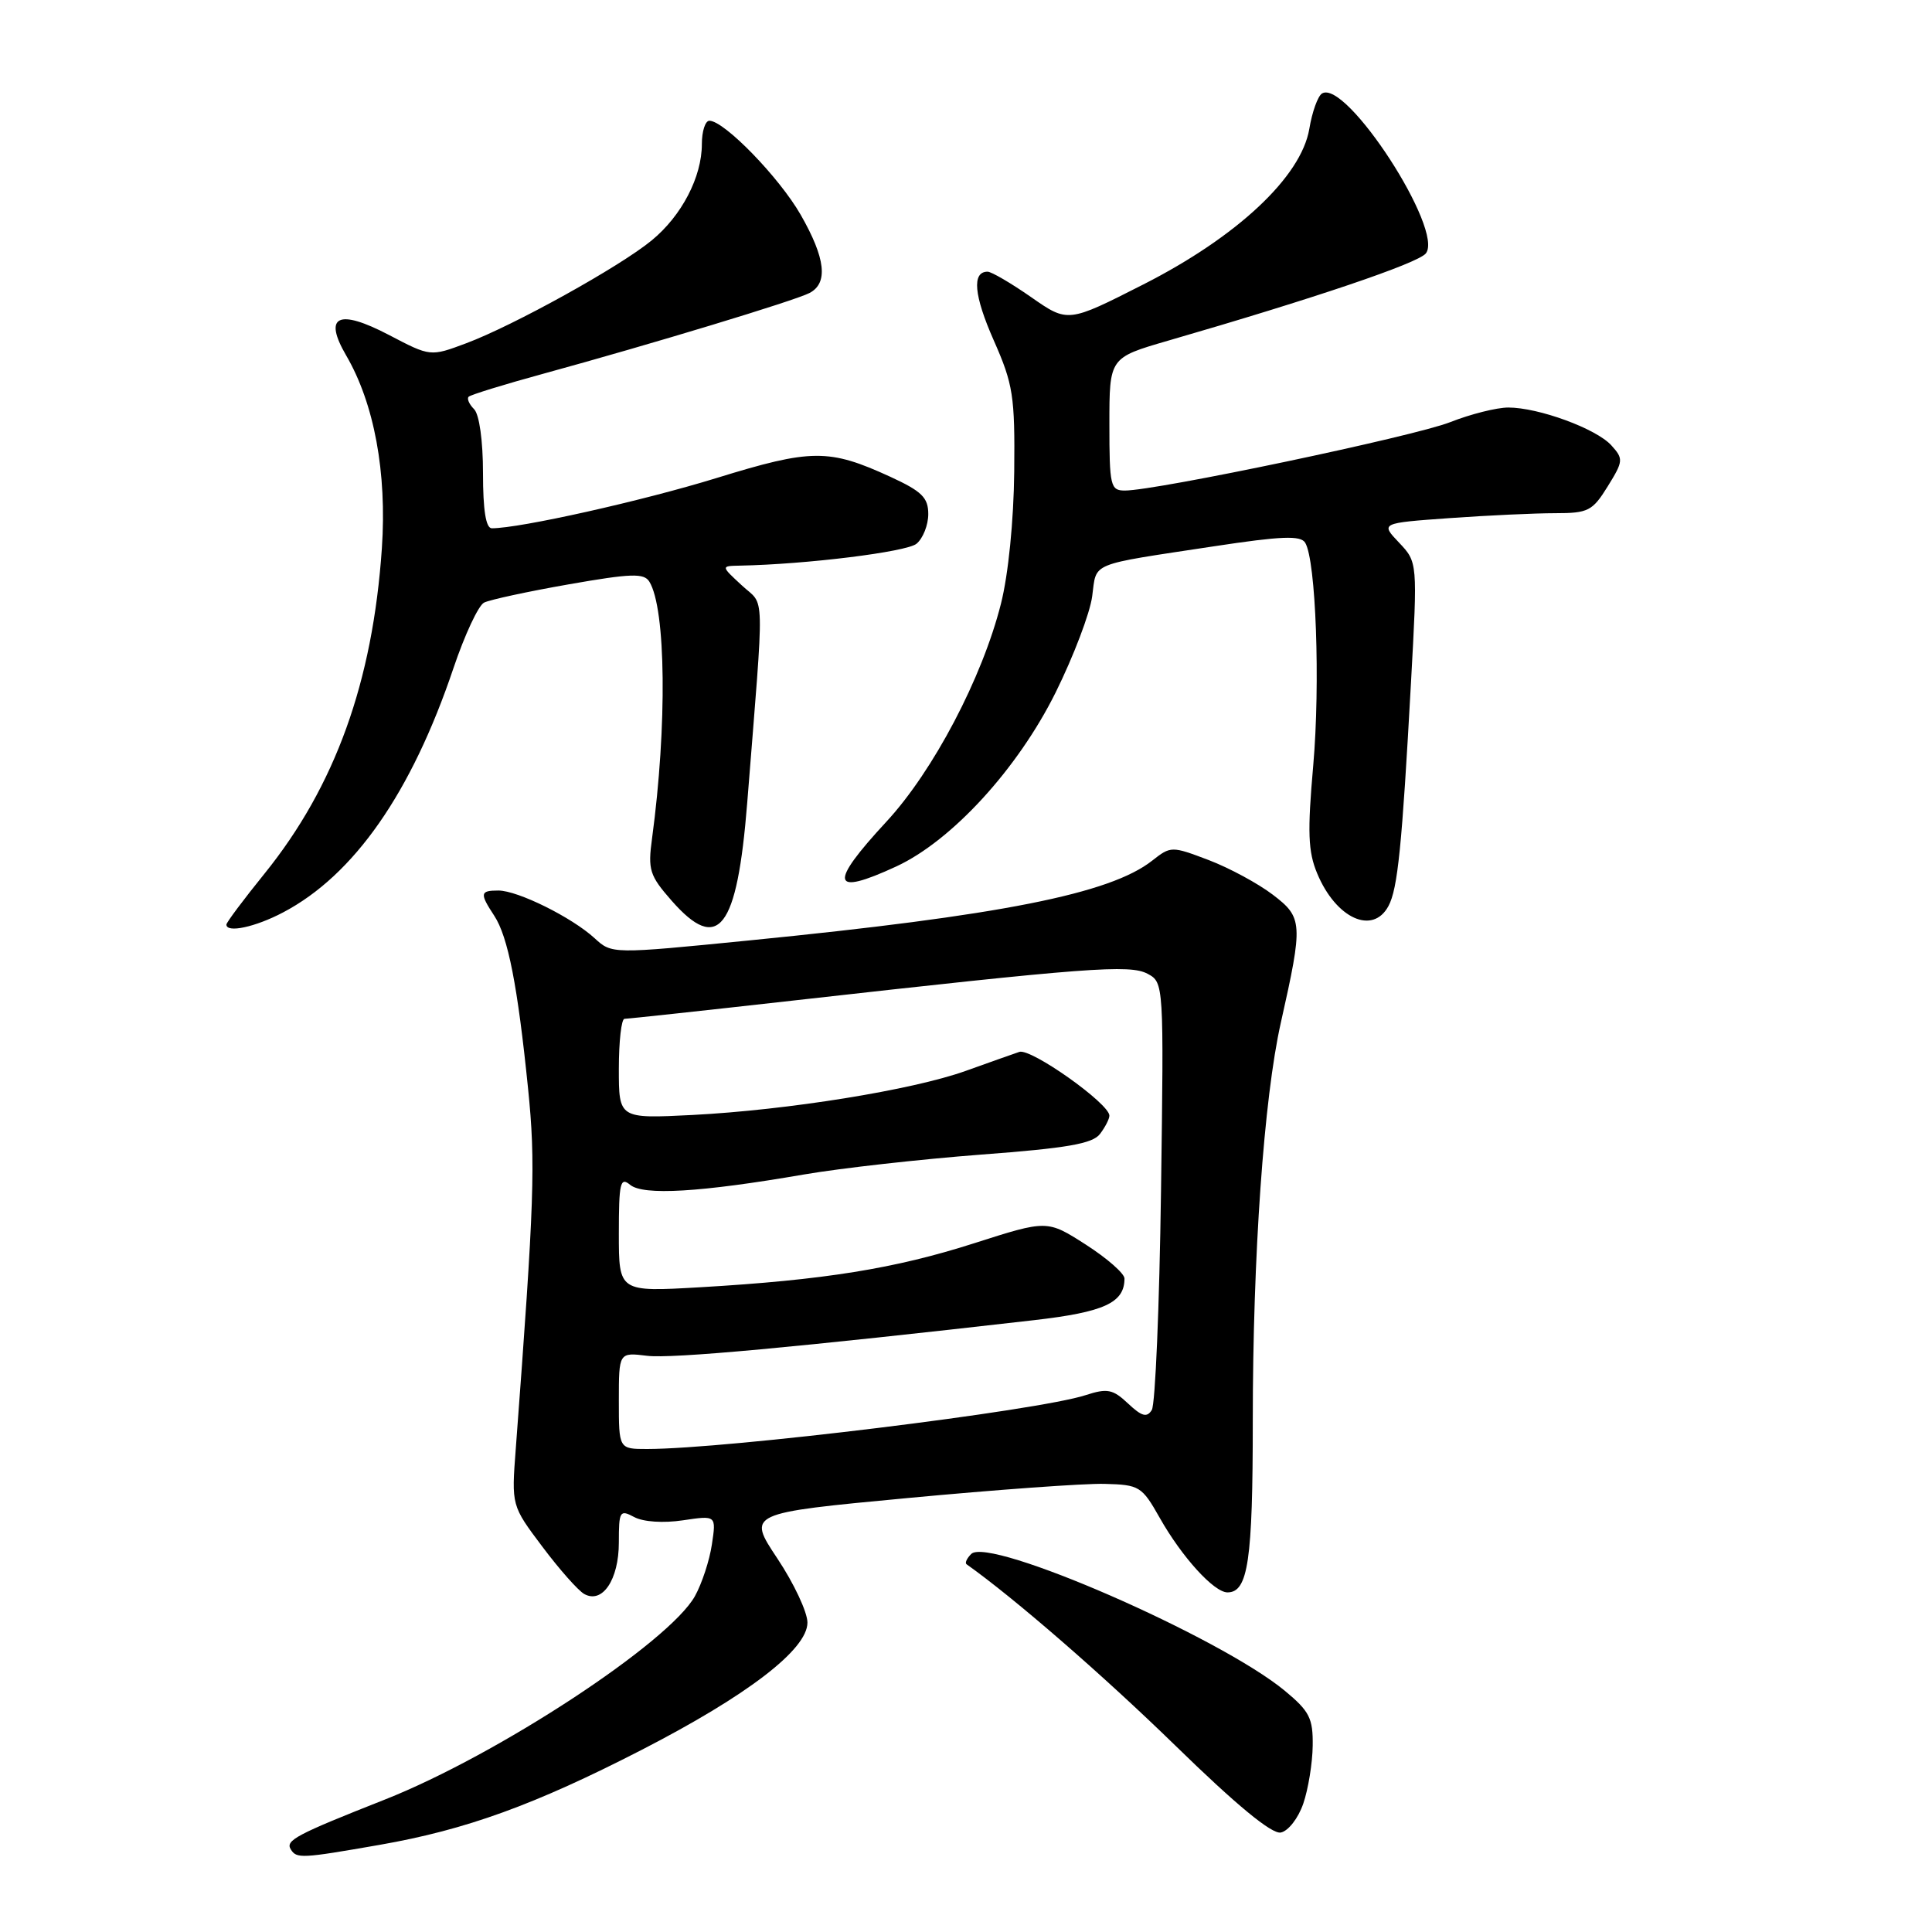 <?xml version="1.0" encoding="UTF-8" standalone="no"?>
<!DOCTYPE svg PUBLIC "-//W3C//DTD SVG 1.1//EN" "http://www.w3.org/Graphics/SVG/1.1/DTD/svg11.dtd" >
<svg xmlns="http://www.w3.org/2000/svg" xmlns:xlink="http://www.w3.org/1999/xlink" version="1.1" viewBox="0 0 256 256">
 <g >
 <path fill="currentColor"
d=" M 50.32 244.45 C 61.76 242.45 70.83 239.16 85.00 231.88 C 99.04 224.66 107.00 218.56 106.99 215.00 C 106.99 213.62 105.20 209.80 103.00 206.50 C 99.01 200.50 99.01 200.50 120.25 198.50 C 131.94 197.40 143.68 196.55 146.35 196.62 C 150.98 196.74 151.30 196.93 153.67 201.12 C 156.60 206.31 160.86 211.00 162.65 211.00 C 165.38 211.00 166.00 206.79 166.00 188.27 C 166.00 166.40 167.47 145.49 169.72 135.50 C 172.68 122.32 172.63 121.58 168.65 118.55 C 166.71 117.07 162.88 115.00 160.15 113.96 C 155.24 112.10 155.14 112.10 152.67 114.04 C 147.08 118.44 132.58 121.31 99.29 124.61 C 81.08 126.42 81.08 126.42 78.79 124.32 C 75.77 121.55 68.60 118.00 66.04 118.00 C 63.60 118.00 63.54 118.37 65.49 121.34 C 67.32 124.13 68.59 130.61 69.97 144.22 C 70.98 154.17 70.82 158.97 68.34 192.00 C 67.77 199.50 67.77 199.50 71.87 204.95 C 74.12 207.95 76.61 210.76 77.41 211.21 C 79.82 212.56 82.00 209.32 82.00 204.39 C 82.00 200.21 82.13 200.00 84.04 201.02 C 85.24 201.66 87.89 201.84 90.49 201.45 C 94.91 200.79 94.91 200.79 94.33 204.64 C 94.02 206.76 93.00 209.85 92.08 211.50 C 88.64 217.65 65.93 232.55 51.00 238.45 C 39.23 243.10 37.79 243.86 38.53 245.05 C 39.30 246.30 39.95 246.26 50.32 244.45 Z  M 172.69 238.99 C 173.35 237.07 173.91 233.62 173.94 231.32 C 173.99 227.68 173.52 226.75 170.25 224.04 C 161.61 216.89 131.04 203.56 128.69 205.91 C 128.11 206.49 127.83 207.10 128.07 207.27 C 134.38 211.74 146.15 221.96 155.71 231.27 C 163.83 239.19 168.51 243.05 169.71 242.82 C 170.70 242.63 172.03 240.92 172.69 238.99 Z  M 37.51 120.90 C 46.91 115.96 54.52 105.05 60.09 88.52 C 61.57 84.13 63.39 80.23 64.14 79.85 C 64.89 79.47 69.93 78.38 75.35 77.43 C 83.62 75.98 85.33 75.92 86.04 77.07 C 88.25 80.64 88.41 96.20 86.40 111.09 C 85.83 115.26 86.07 116.01 88.99 119.34 C 95.19 126.40 97.67 123.19 99.01 106.38 C 101.32 77.27 101.39 80.45 98.30 77.57 C 95.52 75.00 95.52 75.00 98.01 74.95 C 106.87 74.78 120.13 73.13 121.44 72.05 C 122.30 71.34 123.00 69.57 123.00 68.12 C 123.00 65.93 122.15 65.10 117.96 63.17 C 109.82 59.44 107.53 59.46 94.95 63.34 C 85.09 66.38 68.90 70.00 65.17 70.00 C 64.38 70.00 64.00 67.61 64.00 62.70 C 64.00 58.41 63.51 54.91 62.82 54.22 C 62.17 53.57 61.84 52.82 62.10 52.57 C 62.36 52.31 66.83 50.93 72.03 49.51 C 86.31 45.60 105.28 39.85 107.25 38.83 C 109.77 37.53 109.40 34.23 106.09 28.45 C 103.25 23.50 95.96 16.00 94.00 16.00 C 93.45 16.00 93.00 17.39 93.00 19.10 C 93.00 23.45 90.33 28.58 86.37 31.84 C 82.16 35.32 68.05 43.14 61.76 45.49 C 57.03 47.26 57.03 47.26 51.55 44.39 C 44.82 40.87 42.80 41.83 45.87 47.10 C 49.59 53.48 51.28 62.62 50.60 72.64 C 49.39 90.36 44.41 104.17 35.05 115.76 C 32.27 119.20 30.00 122.23 30.00 122.51 C 30.00 123.66 33.82 122.85 37.51 120.90 Z  M 183.98 120.05 C 185.21 117.75 185.77 112.16 186.96 90.50 C 187.84 74.50 187.84 74.50 185.38 71.90 C 182.92 69.31 182.92 69.31 192.11 68.65 C 197.17 68.29 203.45 68.00 206.07 68.00 C 210.45 68.00 211.01 67.71 213.03 64.45 C 215.11 61.09 215.13 60.80 213.51 59.01 C 211.51 56.80 203.87 54.00 199.86 54.00 C 198.33 54.00 194.86 54.87 192.15 55.94 C 187.39 57.82 153.22 65.00 149.05 65.00 C 147.14 65.00 147.00 64.41 147.00 56.20 C 147.00 47.40 147.00 47.40 154.75 45.15 C 174.16 39.53 187.83 34.90 188.92 33.59 C 191.43 30.57 178.36 10.42 175.17 12.39 C 174.62 12.73 173.86 14.84 173.49 17.08 C 172.41 23.43 163.94 31.37 151.50 37.69 C 141.50 42.77 141.50 42.77 136.64 39.38 C 133.97 37.52 131.37 36.00 130.86 36.00 C 128.76 36.00 129.04 39.14 131.69 45.13 C 134.25 50.93 134.49 52.48 134.39 62.50 C 134.32 69.02 133.61 76.14 132.63 80.00 C 130.15 89.83 123.66 102.17 117.46 108.87 C 109.75 117.19 110.11 118.81 118.76 114.81 C 126.14 111.39 134.87 101.85 139.89 91.73 C 142.25 86.96 144.43 81.24 144.72 79.01 C 145.34 74.42 144.11 74.93 160.84 72.39 C 169.79 71.03 172.34 70.93 172.94 71.91 C 174.37 74.22 174.96 90.58 174.01 101.43 C 173.23 110.27 173.32 112.84 174.54 115.75 C 177.03 121.71 181.90 123.93 183.98 120.05 Z  M 82.00 185.60 C 82.00 179.19 82.00 179.19 85.75 179.65 C 89.05 180.05 105.45 178.54 137.00 174.93 C 146.32 173.86 149.00 172.63 149.00 169.41 C 149.00 168.75 146.70 166.73 143.88 164.92 C 138.76 161.64 138.76 161.64 129.13 164.72 C 118.59 168.10 109.19 169.61 92.75 170.57 C 82.00 171.19 82.00 171.19 82.00 163.47 C 82.00 156.74 82.19 155.91 83.49 156.99 C 85.23 158.44 92.81 157.99 106.50 155.63 C 111.45 154.78 122.03 153.60 130.00 152.99 C 141.37 152.14 144.77 151.55 145.75 150.26 C 146.44 149.36 147.00 148.26 147.00 147.83 C 147.00 146.23 136.61 138.87 135.07 139.38 C 134.21 139.67 130.99 140.81 127.93 141.91 C 120.88 144.43 104.39 147.09 91.75 147.74 C 82.00 148.23 82.00 148.23 82.00 141.62 C 82.00 137.98 82.34 135.00 82.75 135.00 C 83.16 135.00 93.17 133.92 105.00 132.59 C 144.13 128.19 149.70 127.77 152.06 129.03 C 154.21 130.18 154.22 130.34 153.84 157.85 C 153.63 173.06 153.08 186.10 152.62 186.83 C 151.97 187.87 151.30 187.69 149.47 185.97 C 147.45 184.07 146.73 183.93 143.83 184.87 C 137.47 186.94 96.30 191.99 85.75 192.00 C 82.00 192.00 82.00 192.00 82.00 185.60 Z "/>
</g>
</svg>